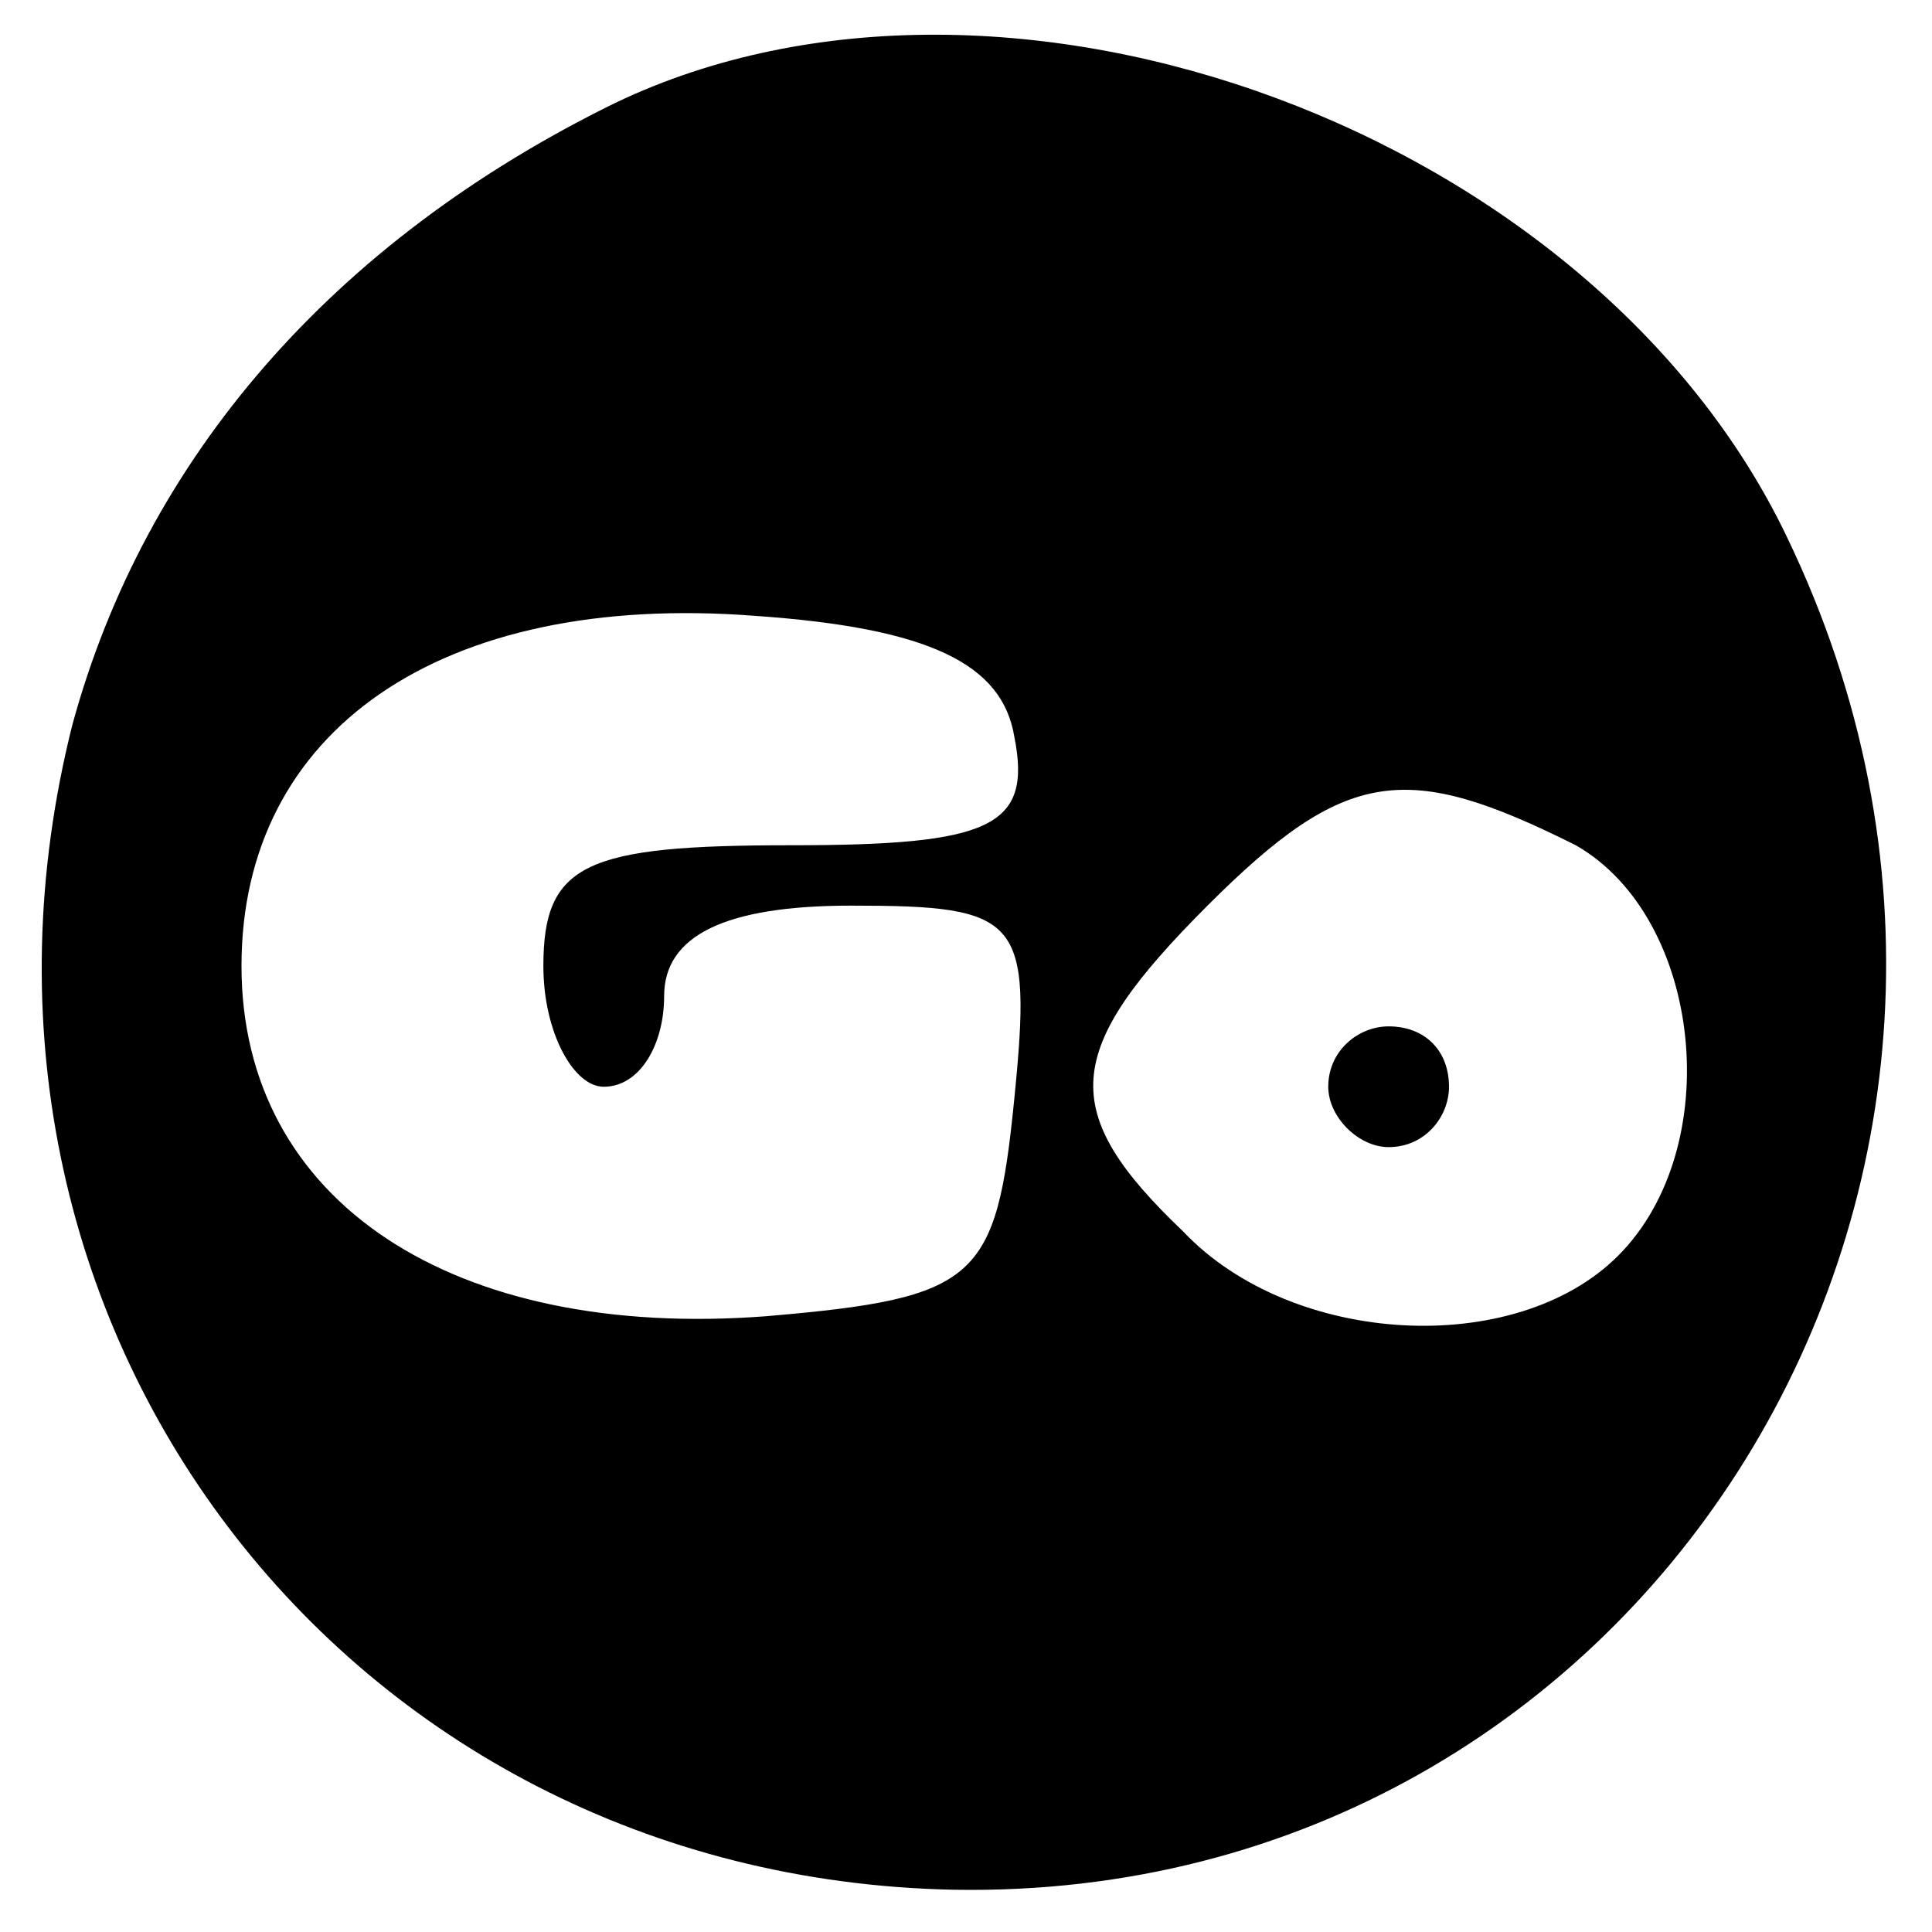 <?xml version="1.0" standalone="no"?>
<!DOCTYPE svg PUBLIC "-//W3C//DTD SVG 20010904//EN"
 "http://www.w3.org/TR/2001/REC-SVG-20010904/DTD/svg10.dtd">
<svg version="1.0" xmlns="http://www.w3.org/2000/svg"
 width="32pt" height="32pt" viewBox="0 0 32 32"
 preserveAspectRatio="xMidYMid meet">

<g transform="translate(0,32) scale(0.1,-0.1)"
fill="#000000" stroke="none">
<path d="M102 303 c-47 -23 -78 -59 -90 -103 -25 -99 45 -191 146 -193 115 -2
189 118 138 224 -32 67 -129 103 -194 72z m66 -105 c3 -15 -4 -18 -37 -18 -34
0 -41 -3 -41 -20 0 -11 5 -20 10 -20 6 0 10 7 10 15 0 10 10 15 31 15 28 0 30
-2 27 -32 -3 -30 -6 -33 -41 -36 -52 -4 -87 19 -87 58 0 39 33 62 85 58 29 -2
41 -8 43 -20z m93 -18 c21 -12 25 -50 7 -68 -17 -17 -54 -15 -72 4 -21 20 -20
30 4 54 23 23 33 24 61 10z"/>
<path d="M220 140 c0 -5 5 -10 10 -10 6 0 10 5 10 10 0 6 -4 10 -10 10 -5 0
-10 -4 -10 -10z"/>
</g>
</svg>
